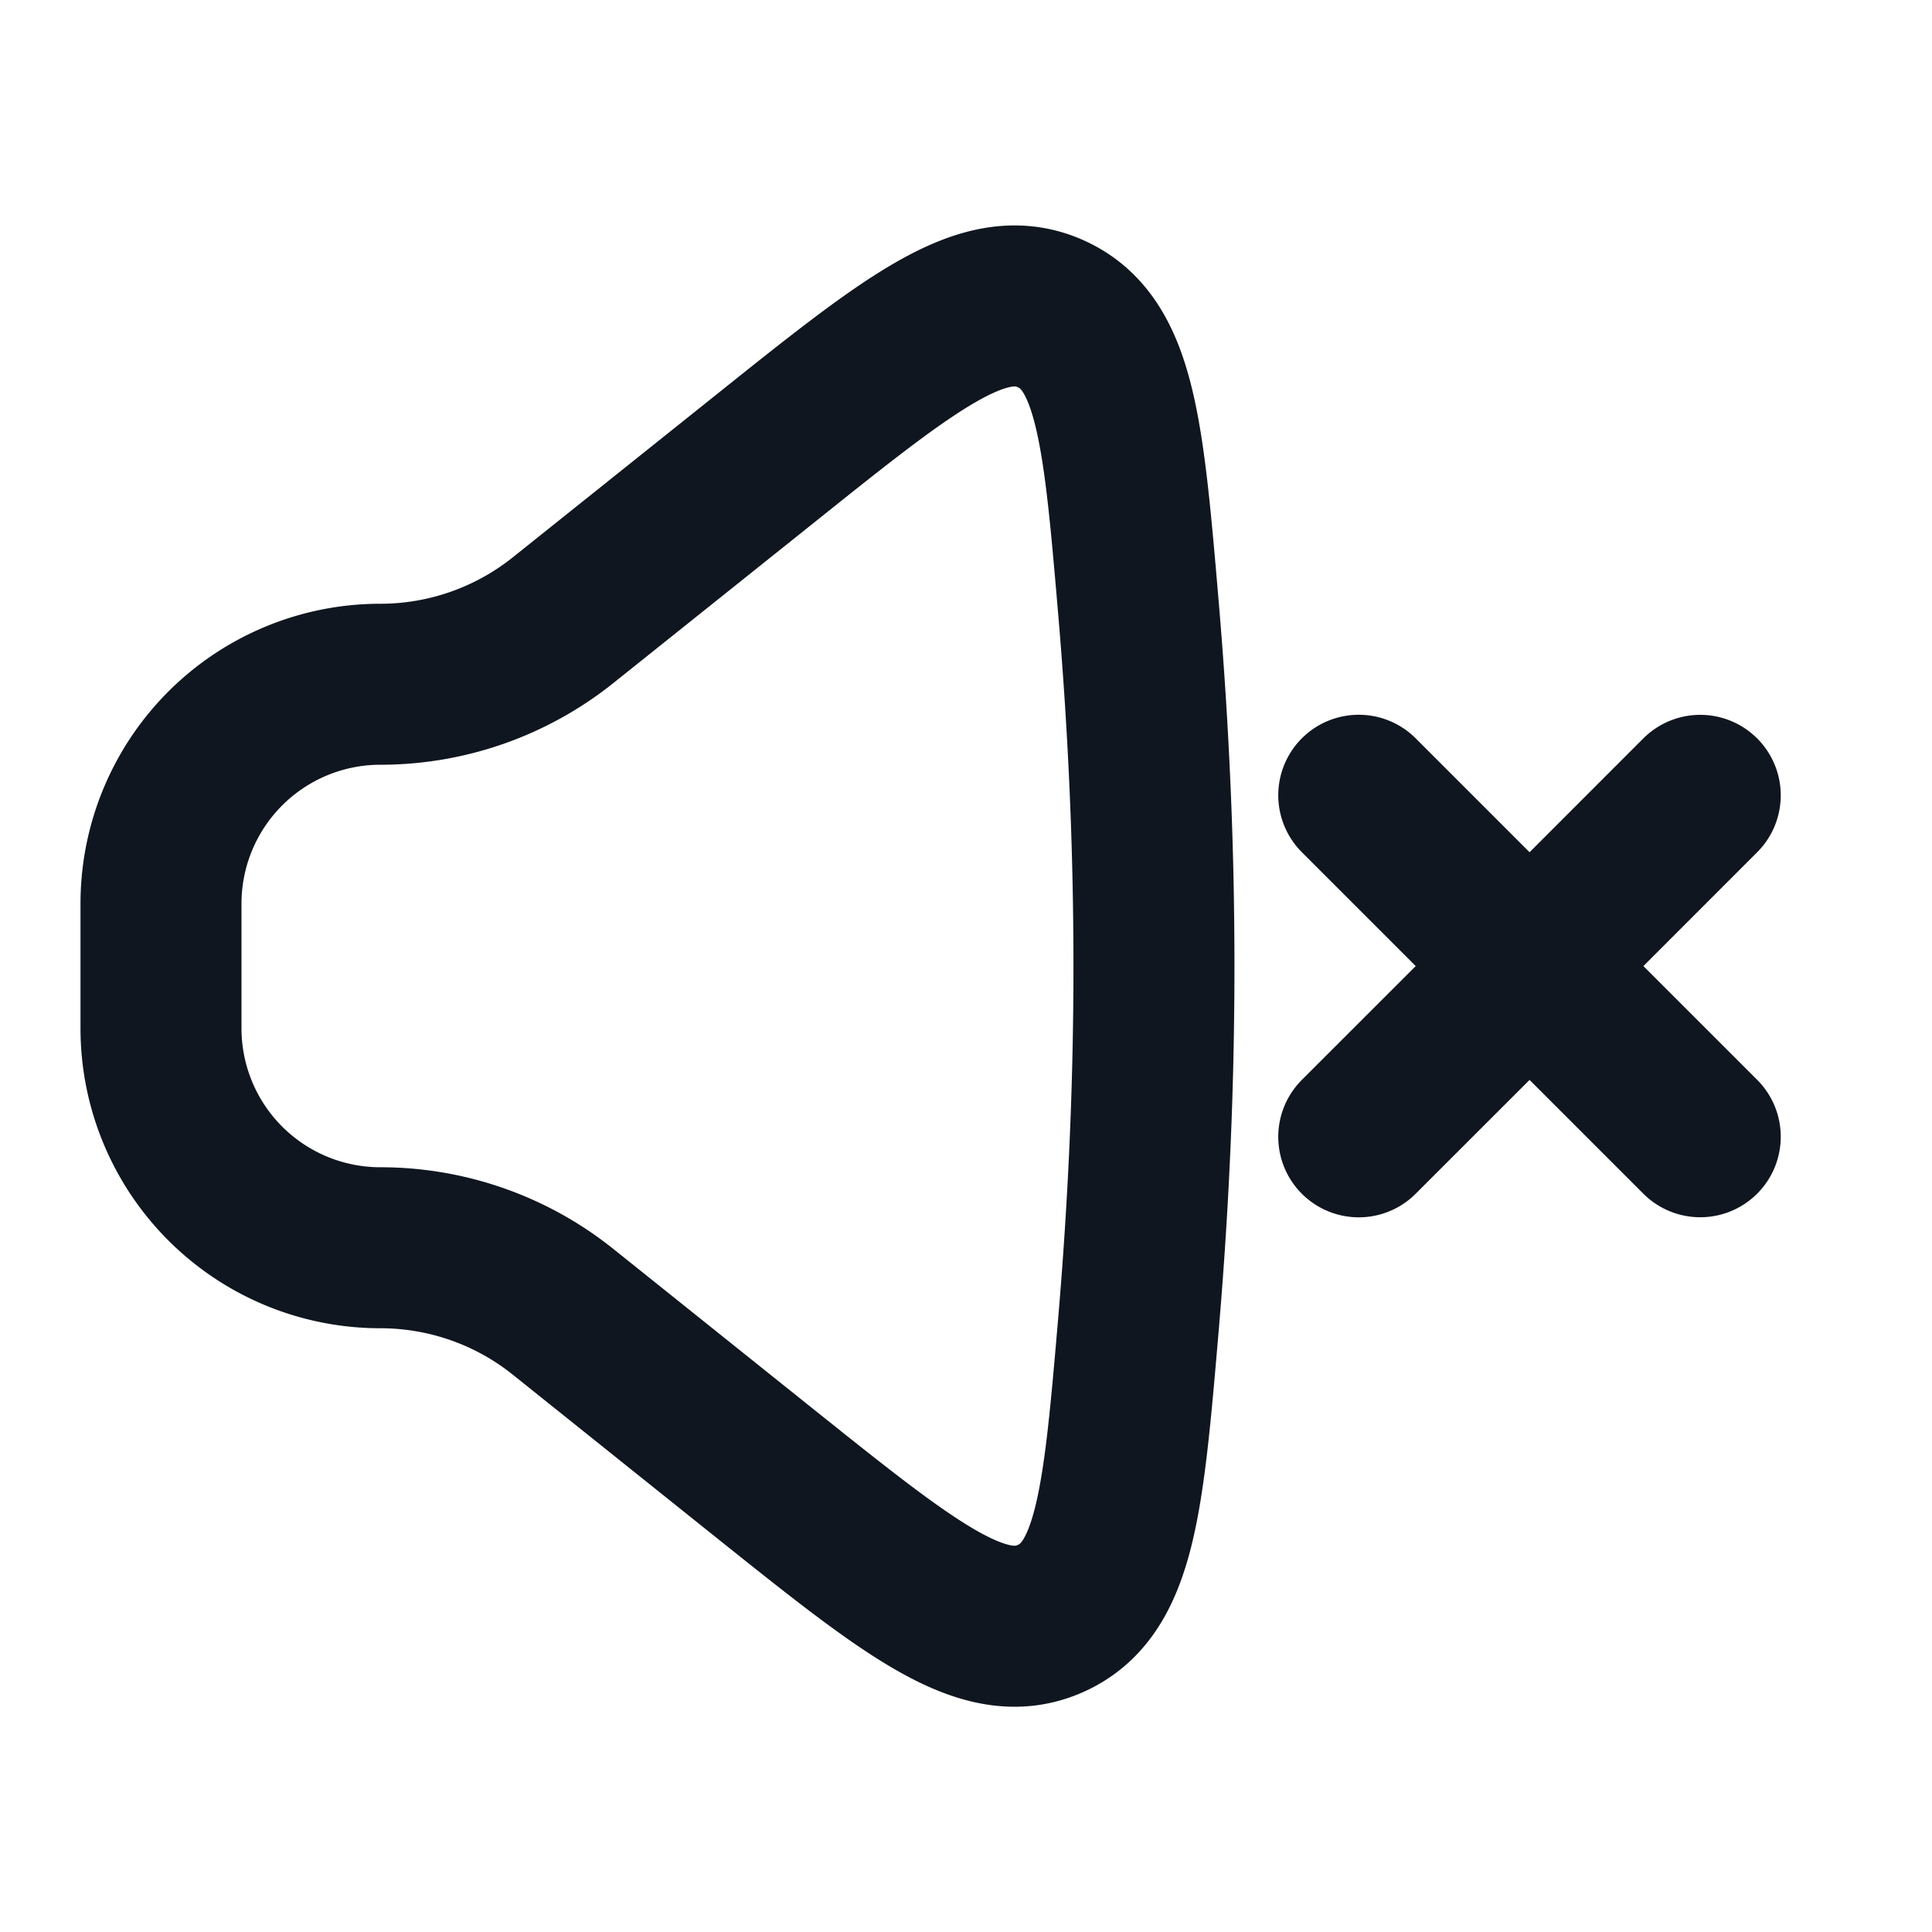 <svg xmlns="http://www.w3.org/2000/svg" width="24" height="24" fill="none"><path stroke="#10161F" stroke-linecap="round" stroke-linejoin="round" stroke-width="2" d="M16.879 9.879 19 12m0 0 2.121 2.121M19 12.002l-2.121 2.12M19 12.002l2.121-2.122M6.995 16.296 9.498 18.3c1.807 1.445 2.71 2.168 3.537 1.812.826-.355.92-1.468 1.11-3.694.253-2.991.253-5.843 0-8.834-.19-2.226-.284-3.34-1.11-3.694-.827-.355-1.73.367-3.537 1.813L6.995 7.704a3.634 3.634 0 0 1-2.27.796v0A2.725 2.725 0 0 0 2 11.225v1.55A2.725 2.725 0 0 0 4.725 15.5v0c.825 0 1.626.28 2.27.796"/></svg>